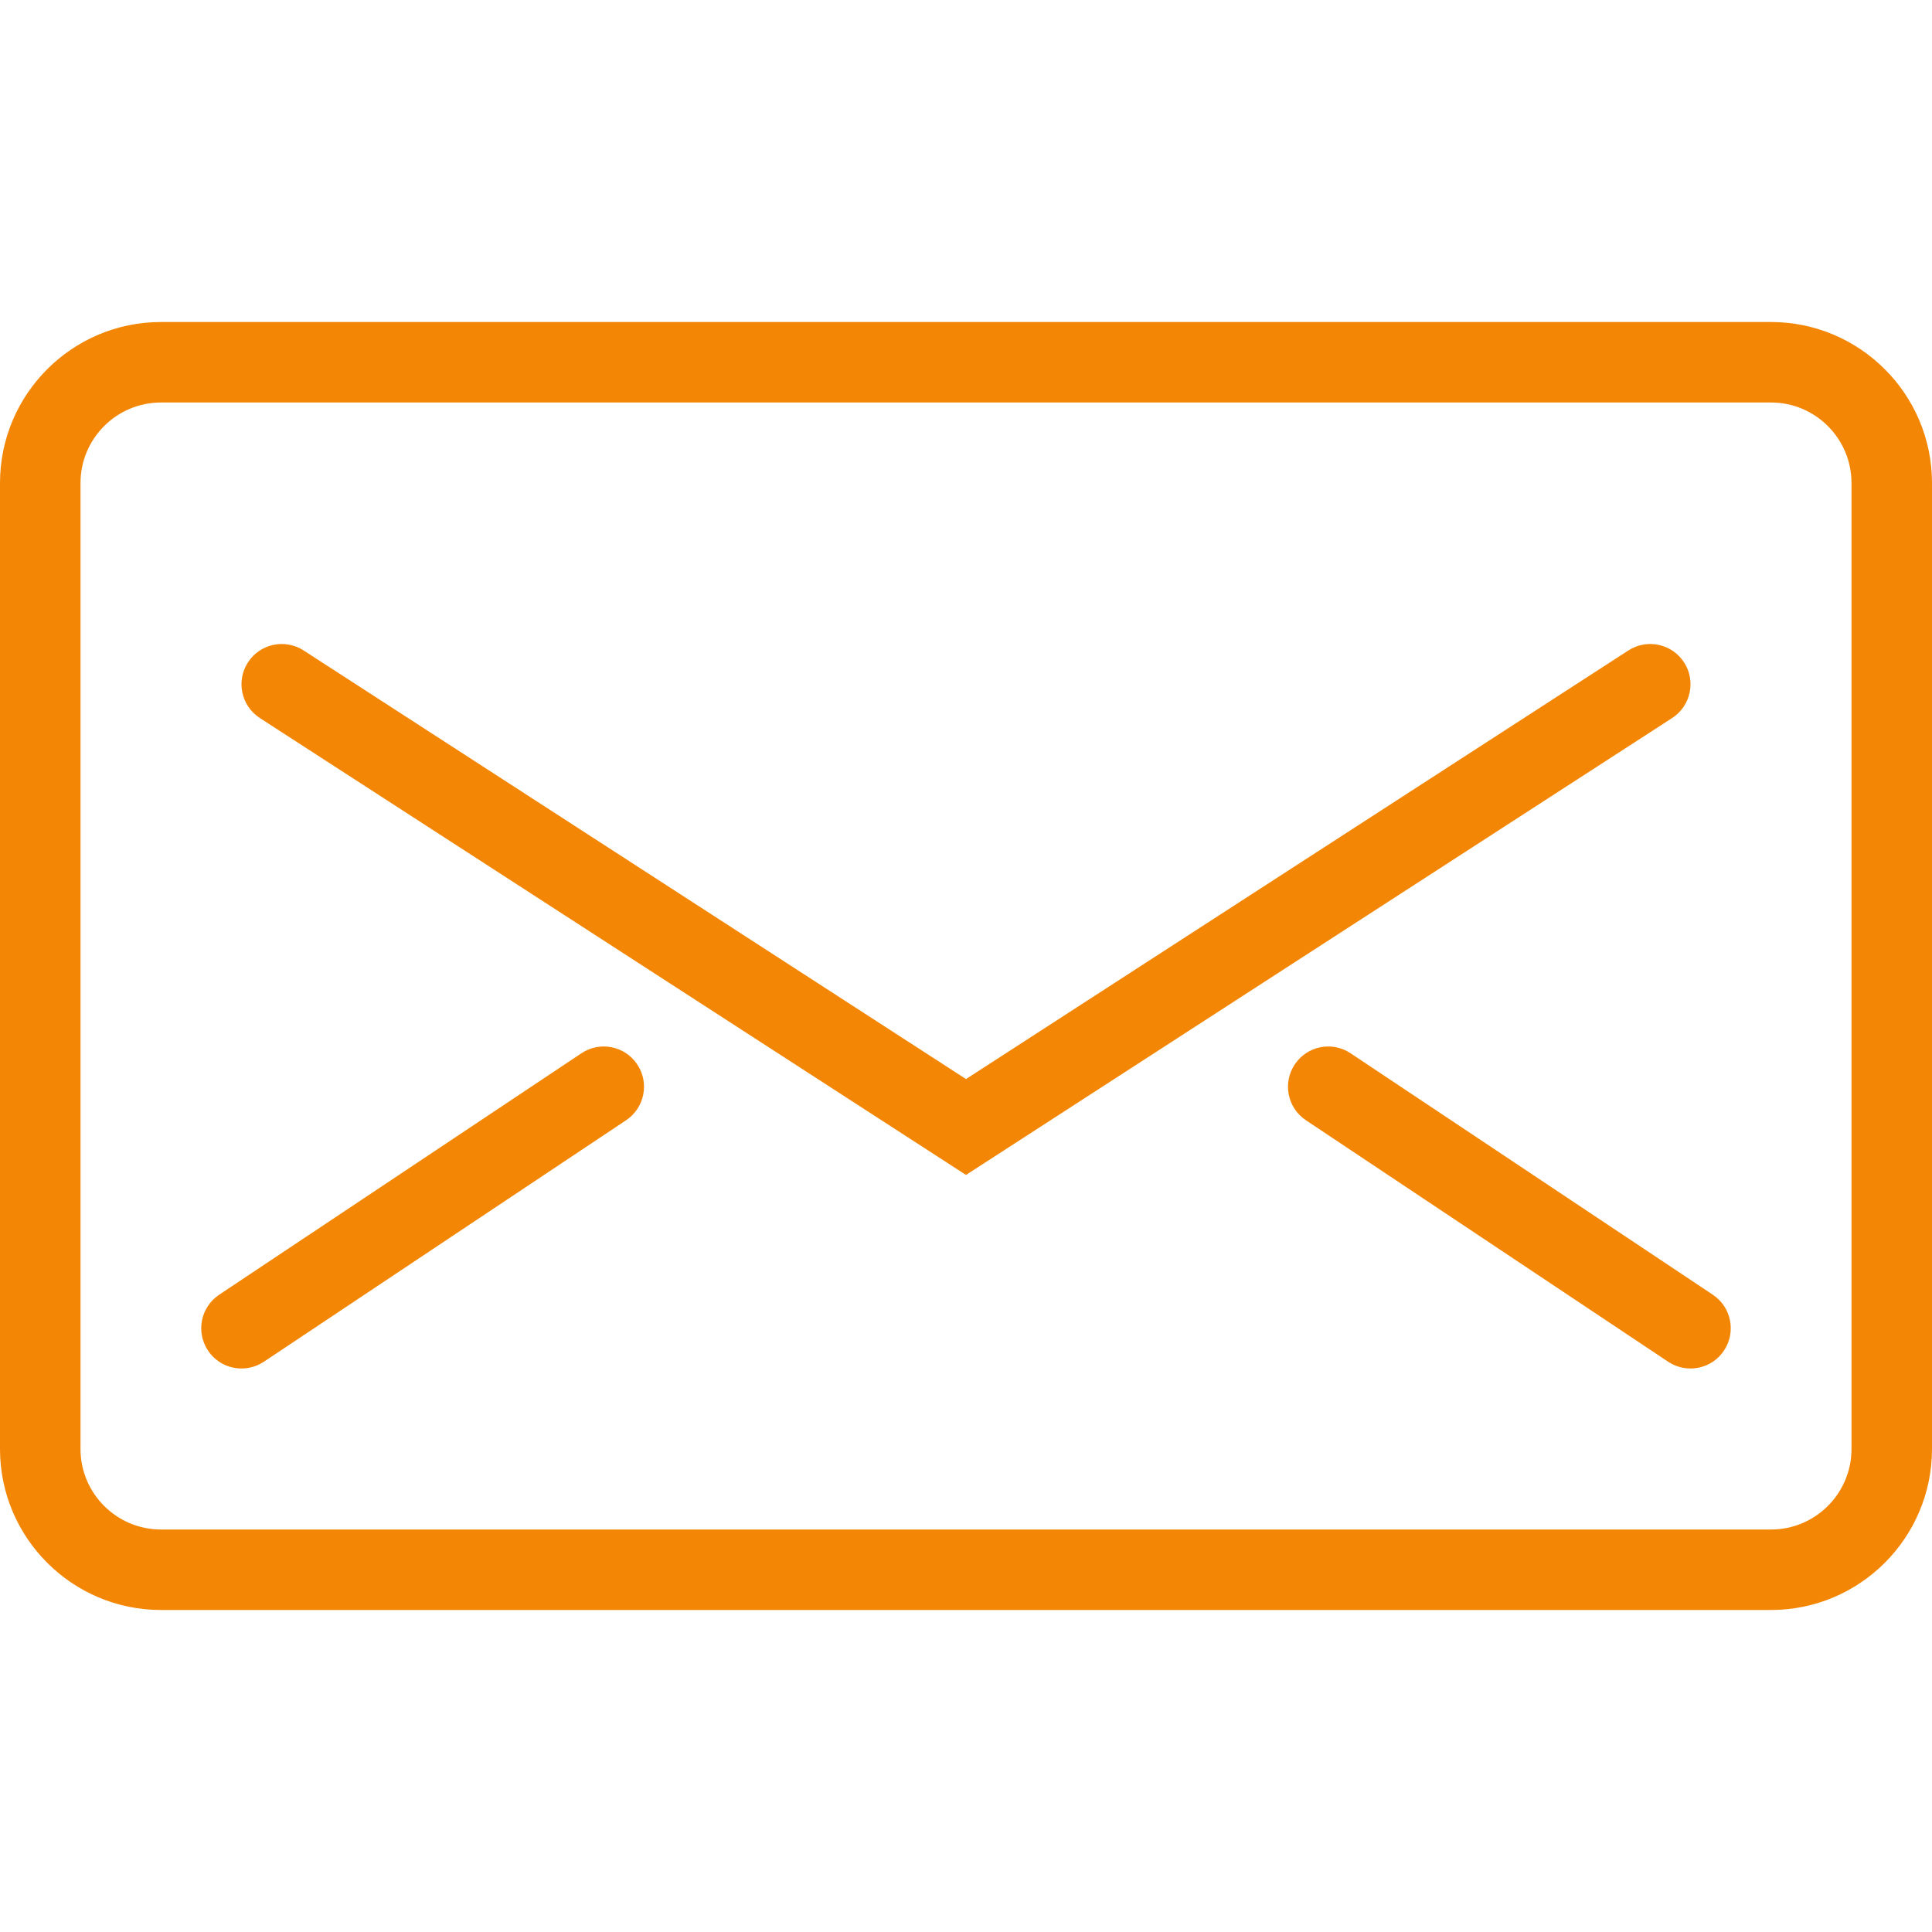 <svg width="67" height="67" viewBox="0 0 67 67" fill="none" xmlns="http://www.w3.org/2000/svg">
<path d="M61.417 55.833H5.583C2.504 55.833 0 53.329 0 50.25V16.75C0 13.671 2.504 11.167 5.583 11.167H61.417C64.496 11.167 67 13.671 67 16.75V50.25C67 53.329 64.496 55.833 61.417 55.833ZM5.583 13.958C4.044 13.958 2.792 15.21 2.792 16.75V50.25C2.792 51.79 4.044 53.042 5.583 53.042H61.417C62.956 53.042 64.208 51.79 64.208 50.25V16.75C64.208 15.21 62.956 13.958 61.417 13.958H5.583Z" fill="#F38705"/>
<path d="M33.5 40.746L9.013 24.902C8.365 24.482 8.18 23.619 8.598 22.971C9.017 22.324 9.881 22.139 10.529 22.557L33.5 37.421L56.471 22.557C57.119 22.139 57.983 22.324 58.402 22.971C58.82 23.619 58.635 24.482 57.987 24.902L33.5 40.746Z" fill="#F38705"/>
<path d="M8.376 47.458C7.926 47.458 7.482 47.241 7.214 46.837C6.785 46.195 6.958 45.33 7.6 44.901L20.163 36.526C20.805 36.098 21.672 36.271 22.099 36.913C22.527 37.555 22.354 38.42 21.712 38.849L9.15 47.224C8.911 47.382 8.642 47.458 8.376 47.458Z" fill="#F38705"/>
<path d="M58.624 47.458C58.358 47.458 58.089 47.382 57.85 47.224L45.288 38.849C44.646 38.42 44.473 37.555 44.901 36.913C45.328 36.271 46.194 36.098 46.837 36.526L59.4 44.901C60.042 45.33 60.215 46.195 59.786 46.837C59.518 47.241 59.075 47.458 58.624 47.458Z" fill="#F38705"/>
</svg>
